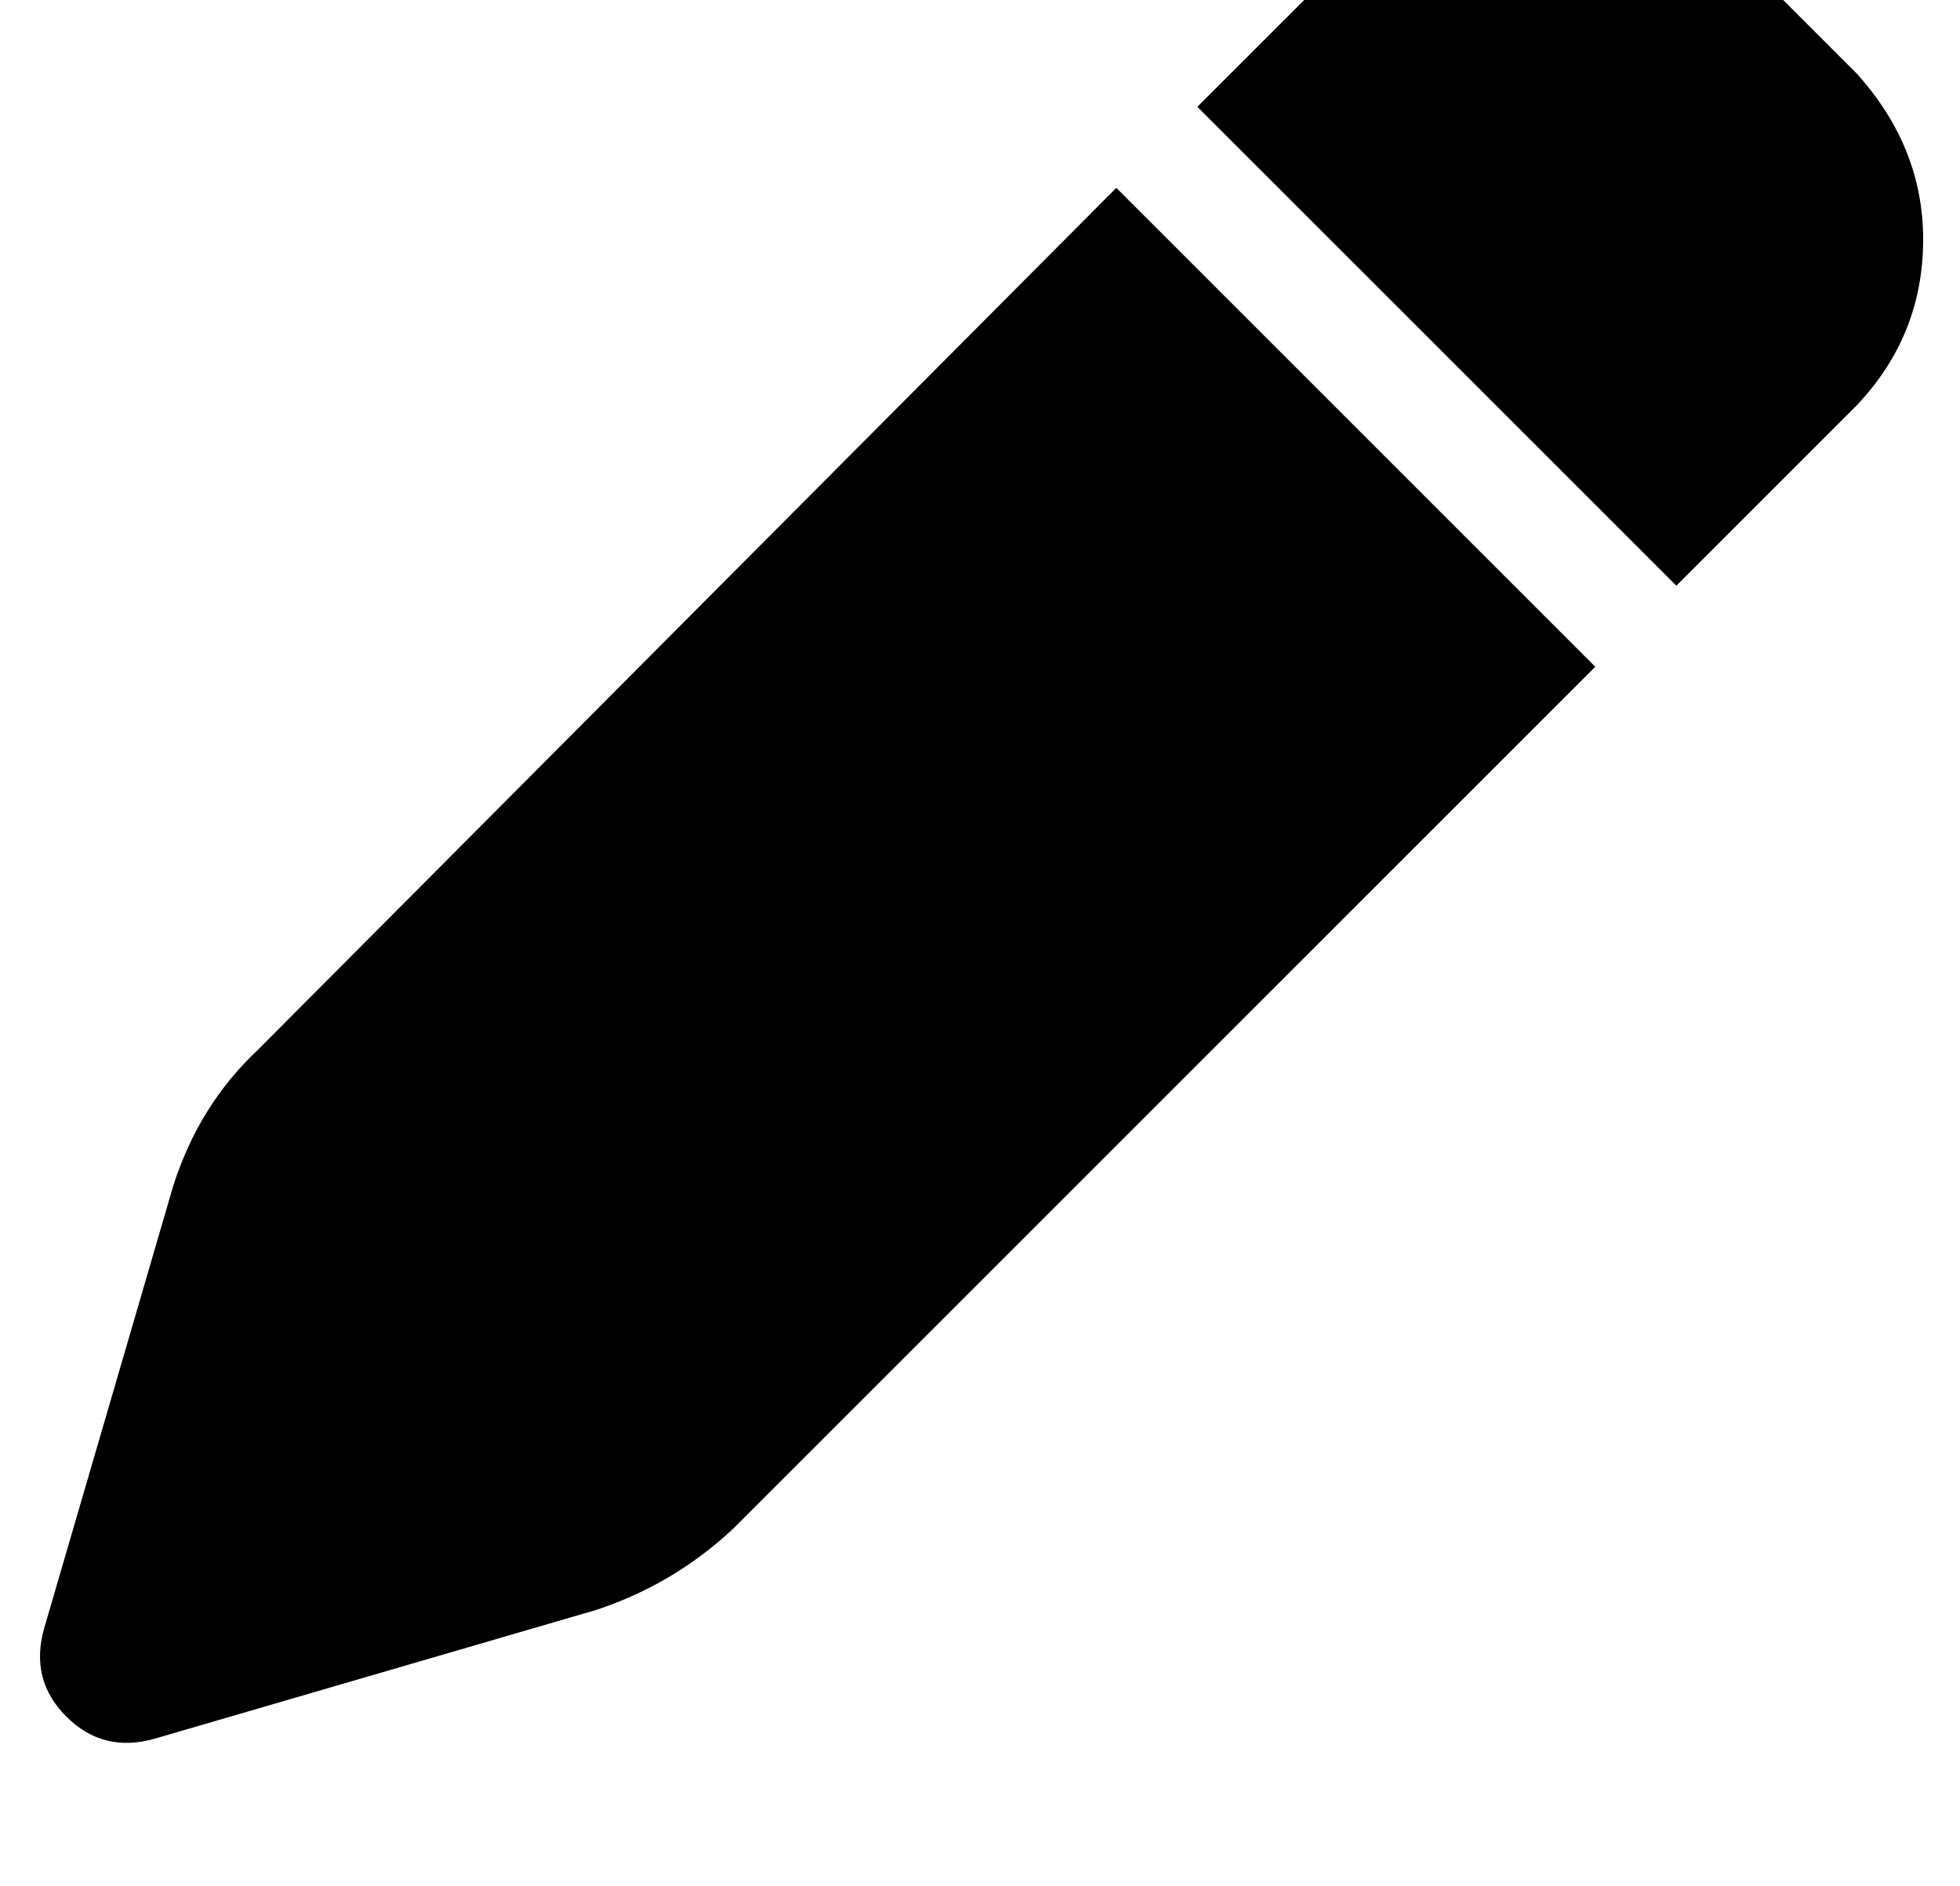 <?xml version="1.0" standalone="no"?>
<!DOCTYPE svg PUBLIC "-//W3C//DTD SVG 1.1//EN" "http://www.w3.org/Graphics/SVG/1.1/DTD/svg11.dtd" >
<svg xmlns="http://www.w3.org/2000/svg" xmlns:xlink="http://www.w3.org/1999/xlink" version="1.1" viewBox="-11 0 532 512">
   <path fill="currentColor"
d="M363 -20l-49 49l49 -49l-49 49l130 130v0l49 -49v0q18 -19 18 -45q0 -25 -18 -45l-40 -40v0q-19 -18 -45 -18q-25 0 -45 18v0zM292 51l-233 234l233 -234l-233 234q-16 15 -23 37l-35 120v0q-4 14 6 24t24 6l120 -35v0q21 -7 37 -22l234 -234v0l-130 -130v0z" />
</svg>
